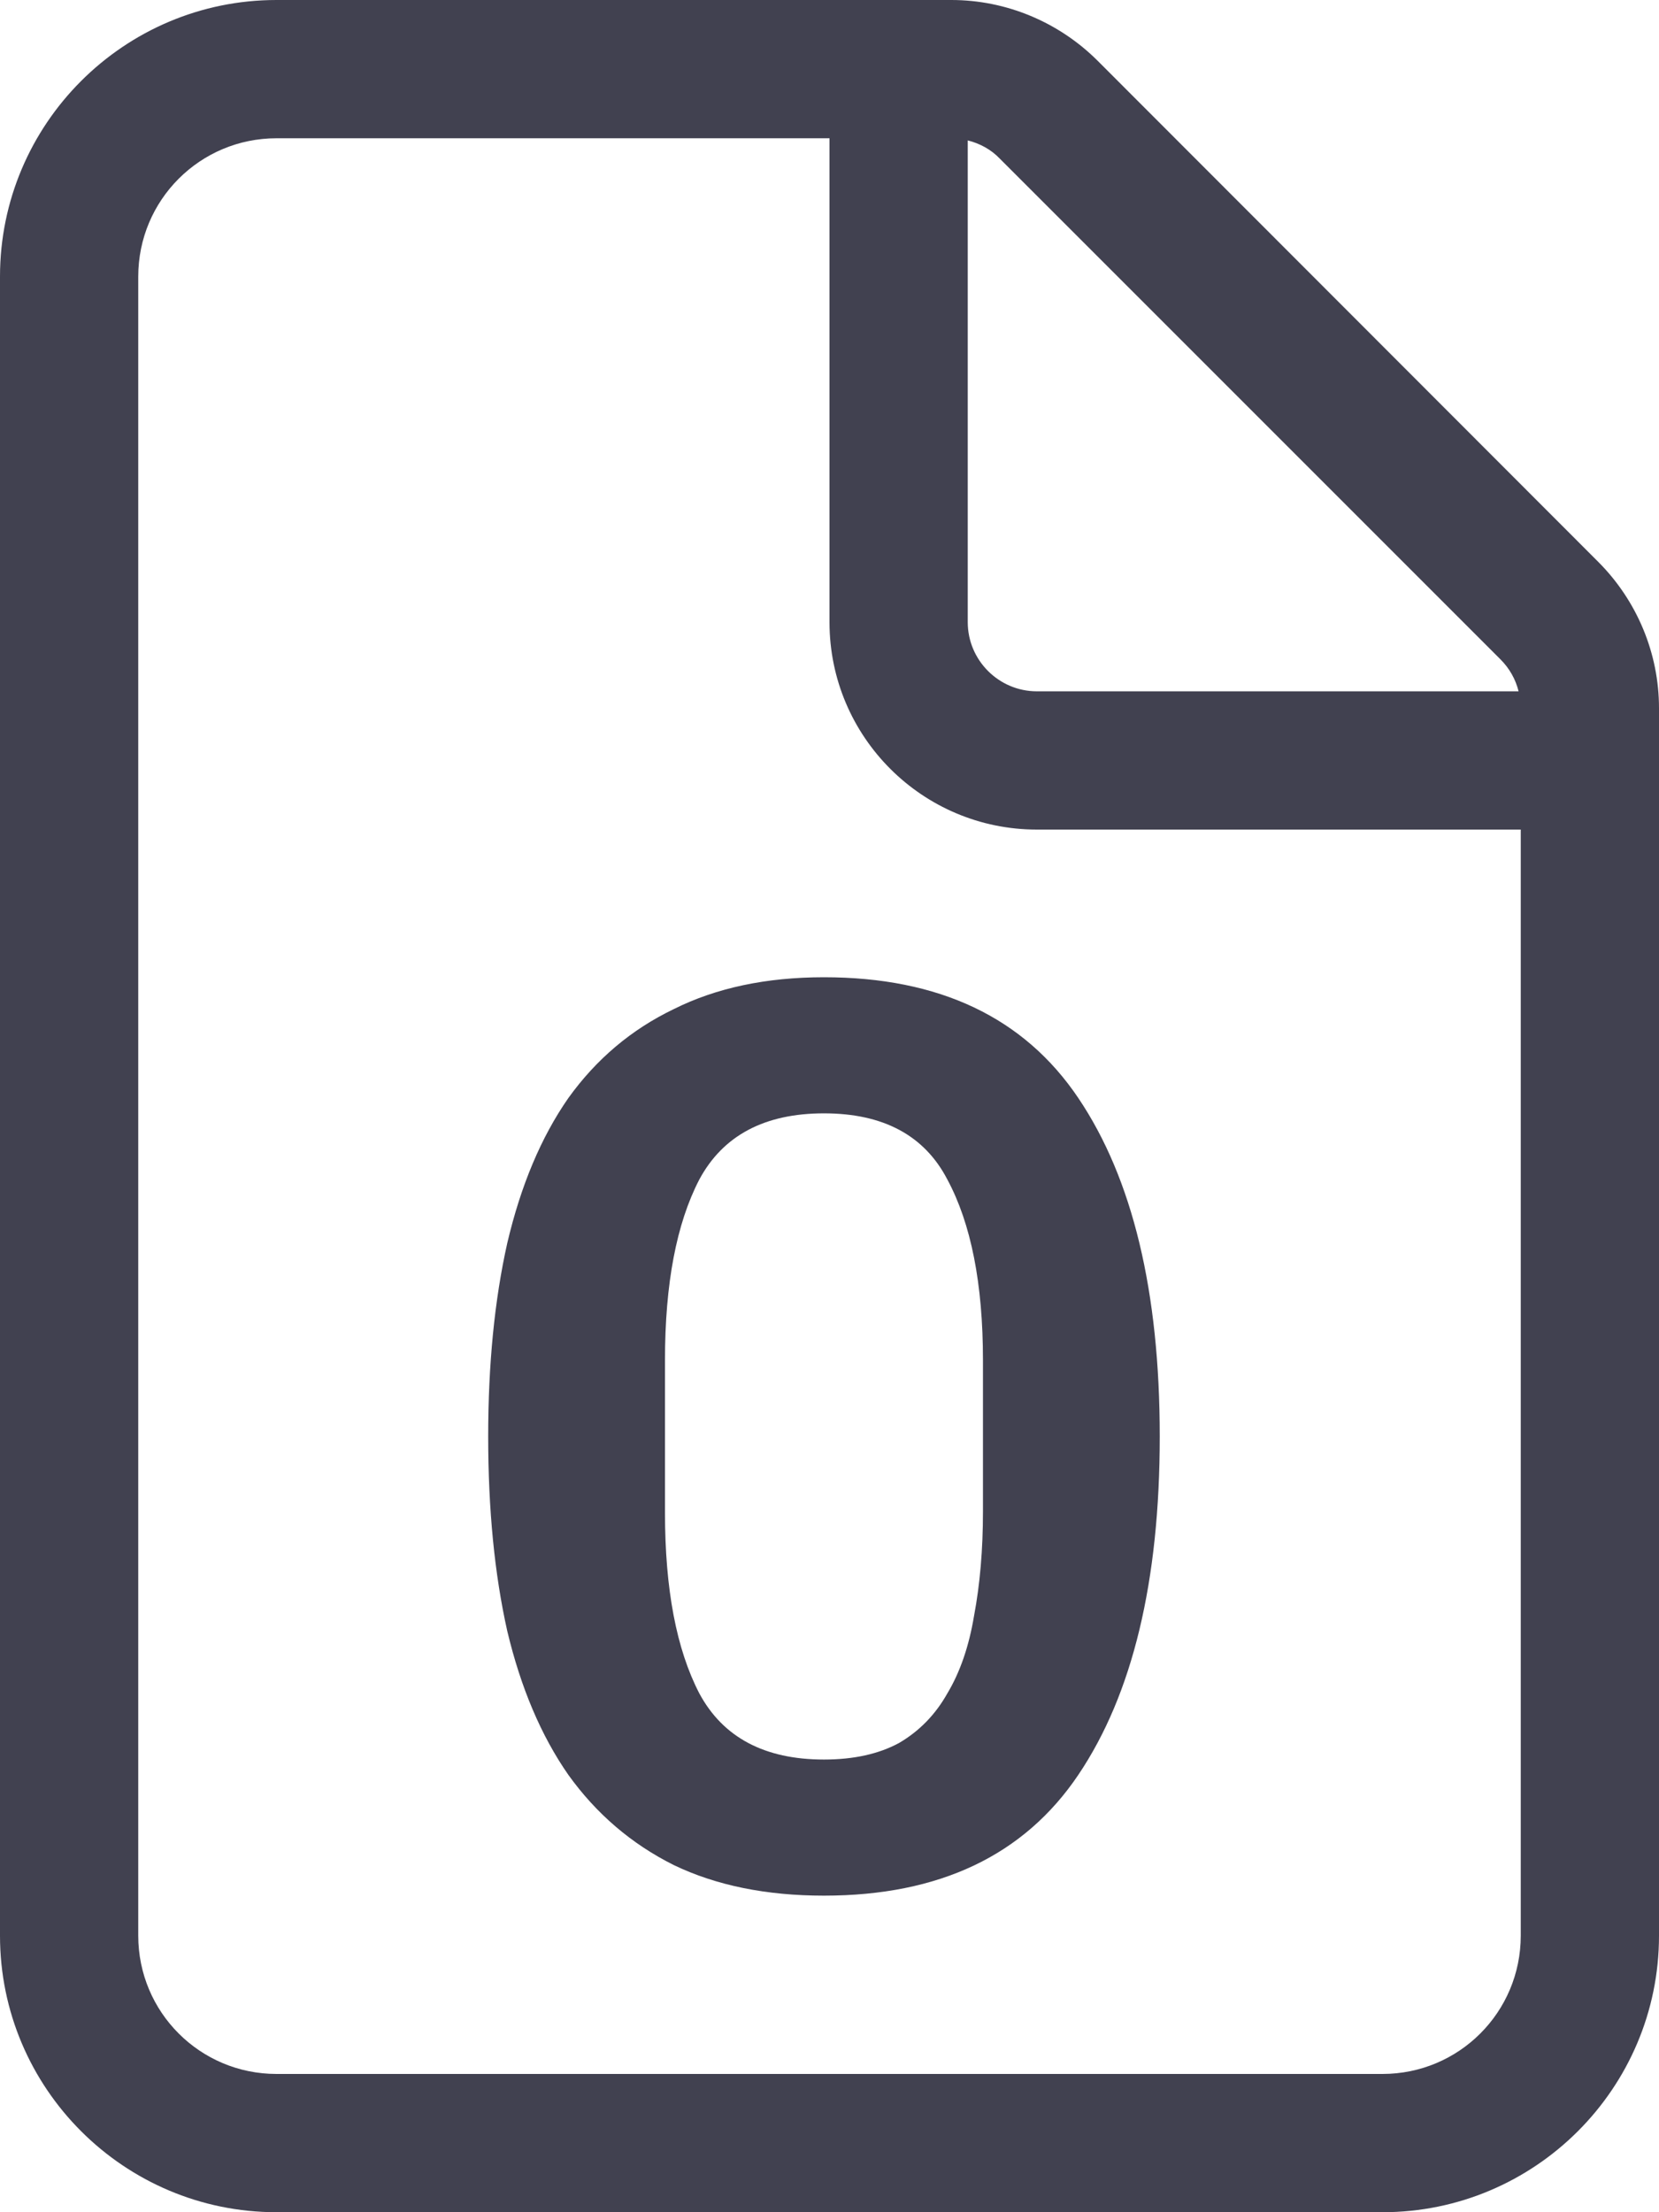 <svg width="30" height="40" viewBox="0 0 30 40" fill="none" xmlns="http://www.w3.org/2000/svg">
<g clip-path="url(#clip0_459_140701)">
<path d="M25 37.5H5C3.617 37.5 2.5 36.383 2.5 35V5C2.5 3.617 3.617 2.5 5 2.5H15V11.25C15 13.32 16.68 15 18.75 15H27.5V35C27.5 36.383 26.383 37.5 25 37.5ZM18.75 12.5C18.062 12.5 17.5 11.938 17.5 11.25V2.539C17.719 2.594 17.922 2.703 18.078 2.867L27.133 11.922C27.297 12.086 27.406 12.281 27.461 12.5H18.75ZM5 0C2.242 0 0 2.242 0 5V35C0 37.758 2.242 40 5 40H25C27.758 40 30 37.758 30 35V12.805C30 11.812 29.602 10.859 28.898 10.156L19.852 1.102C19.148 0.398 18.195 0 17.203 0H5Z" fill="#414150"/>
<path d="M14.9 34.276C13.857 34.276 12.953 34.092 12.186 33.724C11.419 33.341 10.783 32.796 10.277 32.091C9.786 31.386 9.418 30.519 9.173 29.492C8.943 28.465 8.828 27.292 8.828 25.973C8.828 24.67 8.943 23.504 9.173 22.477C9.418 21.434 9.786 20.56 10.277 19.855C10.783 19.15 11.419 18.613 12.186 18.245C12.953 17.862 13.857 17.67 14.9 17.67C16.985 17.67 18.519 18.398 19.5 19.855C20.481 21.312 20.972 23.351 20.972 25.973C20.972 28.595 20.481 30.634 19.5 32.091C18.519 33.548 16.985 34.276 14.9 34.276ZM14.9 31.815C15.437 31.815 15.889 31.715 16.257 31.516C16.625 31.301 16.916 31.002 17.131 30.619C17.361 30.236 17.522 29.768 17.614 29.216C17.721 28.649 17.775 28.02 17.775 27.33V24.593C17.775 23.213 17.56 22.124 17.131 21.327C16.717 20.53 15.973 20.131 14.9 20.131C13.827 20.131 13.075 20.53 12.646 21.327C12.232 22.124 12.025 23.213 12.025 24.593V27.353C12.025 28.733 12.232 29.822 12.646 30.619C13.075 31.416 13.827 31.815 14.9 31.815Z" fill="#414150"/>
</g>
<defs>
<clipPath id="clip0_459_140701">
<rect width="30" height="40" fill="white"/>
</clipPath>
</defs>
</svg>
